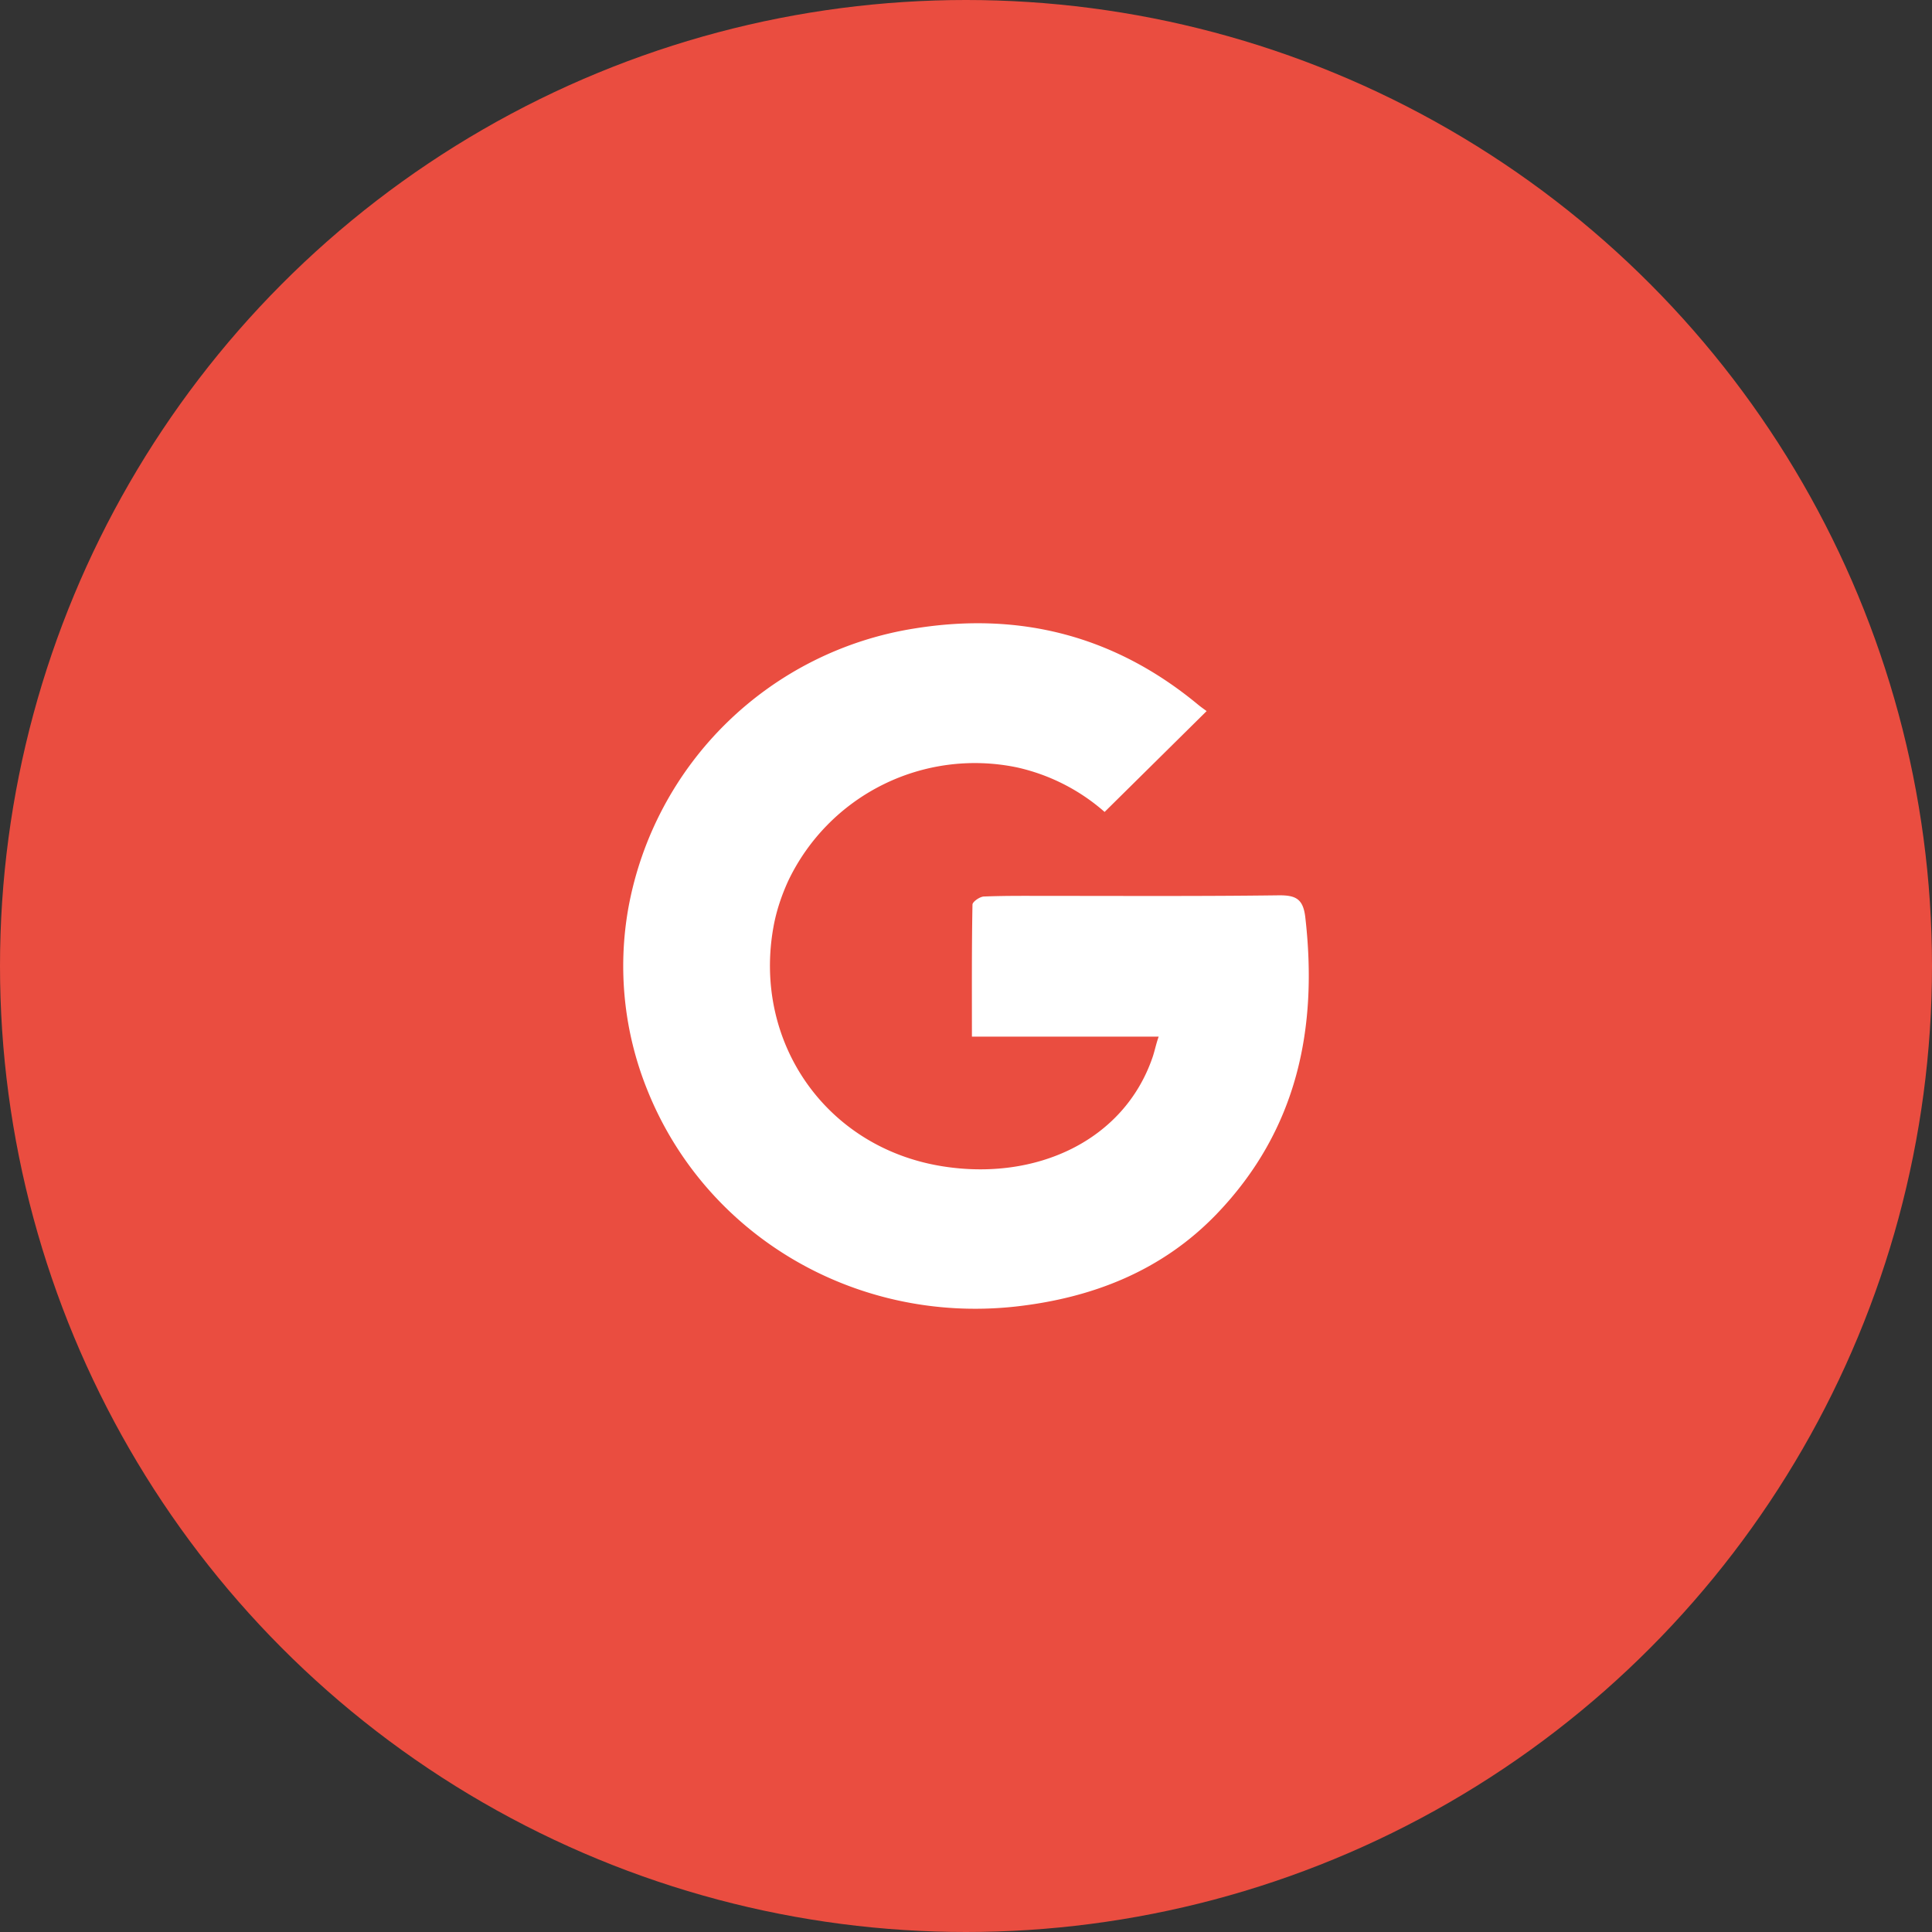 <svg xmlns="http://www.w3.org/2000/svg" width="31" height="31" viewBox="0 0 31 31">
    <rect x="0" y="0" width="31" height="31" fill="#333333" stroke="none"/>
    <g fill="none" fill-rule="evenodd">
        <circle cx="15.5" cy="15.5" r="15.5" fill="#EA4D40"/>
        <path fill="#FFF" d="M19.528 19.473c-.876.914-1.995 1.356-3.248 1.493-2.568.275-4.97-1.15-5.9-3.493a5.307 5.307 0 0 1-.297-2.907 5.546 5.546 0 0 1 4.599-4.483c1.7-.273 3.22.129 4.541 1.223.048.04.101.076.138.104l-1.637 1.618a3.17 3.17 0 0 0-1.408-.715 3.318 3.318 0 0 0-3.668 1.82c-.106.232-.19.478-.237.738-.333 1.84.833 3.541 2.707 3.842 1.507.242 2.914-.41 3.374-1.744.035-.1.06-.229.1-.336h-2.997c0-.755-.004-1.429.009-2.118 0-.046.119-.129.185-.13.349-.014.7-.01 1.049-.01 1.222 0 2.445.007 3.669-.009.28-.004.402.052.437.35.205 1.782-.127 3.41-1.416 4.757z"/>
    </g>
</svg>
